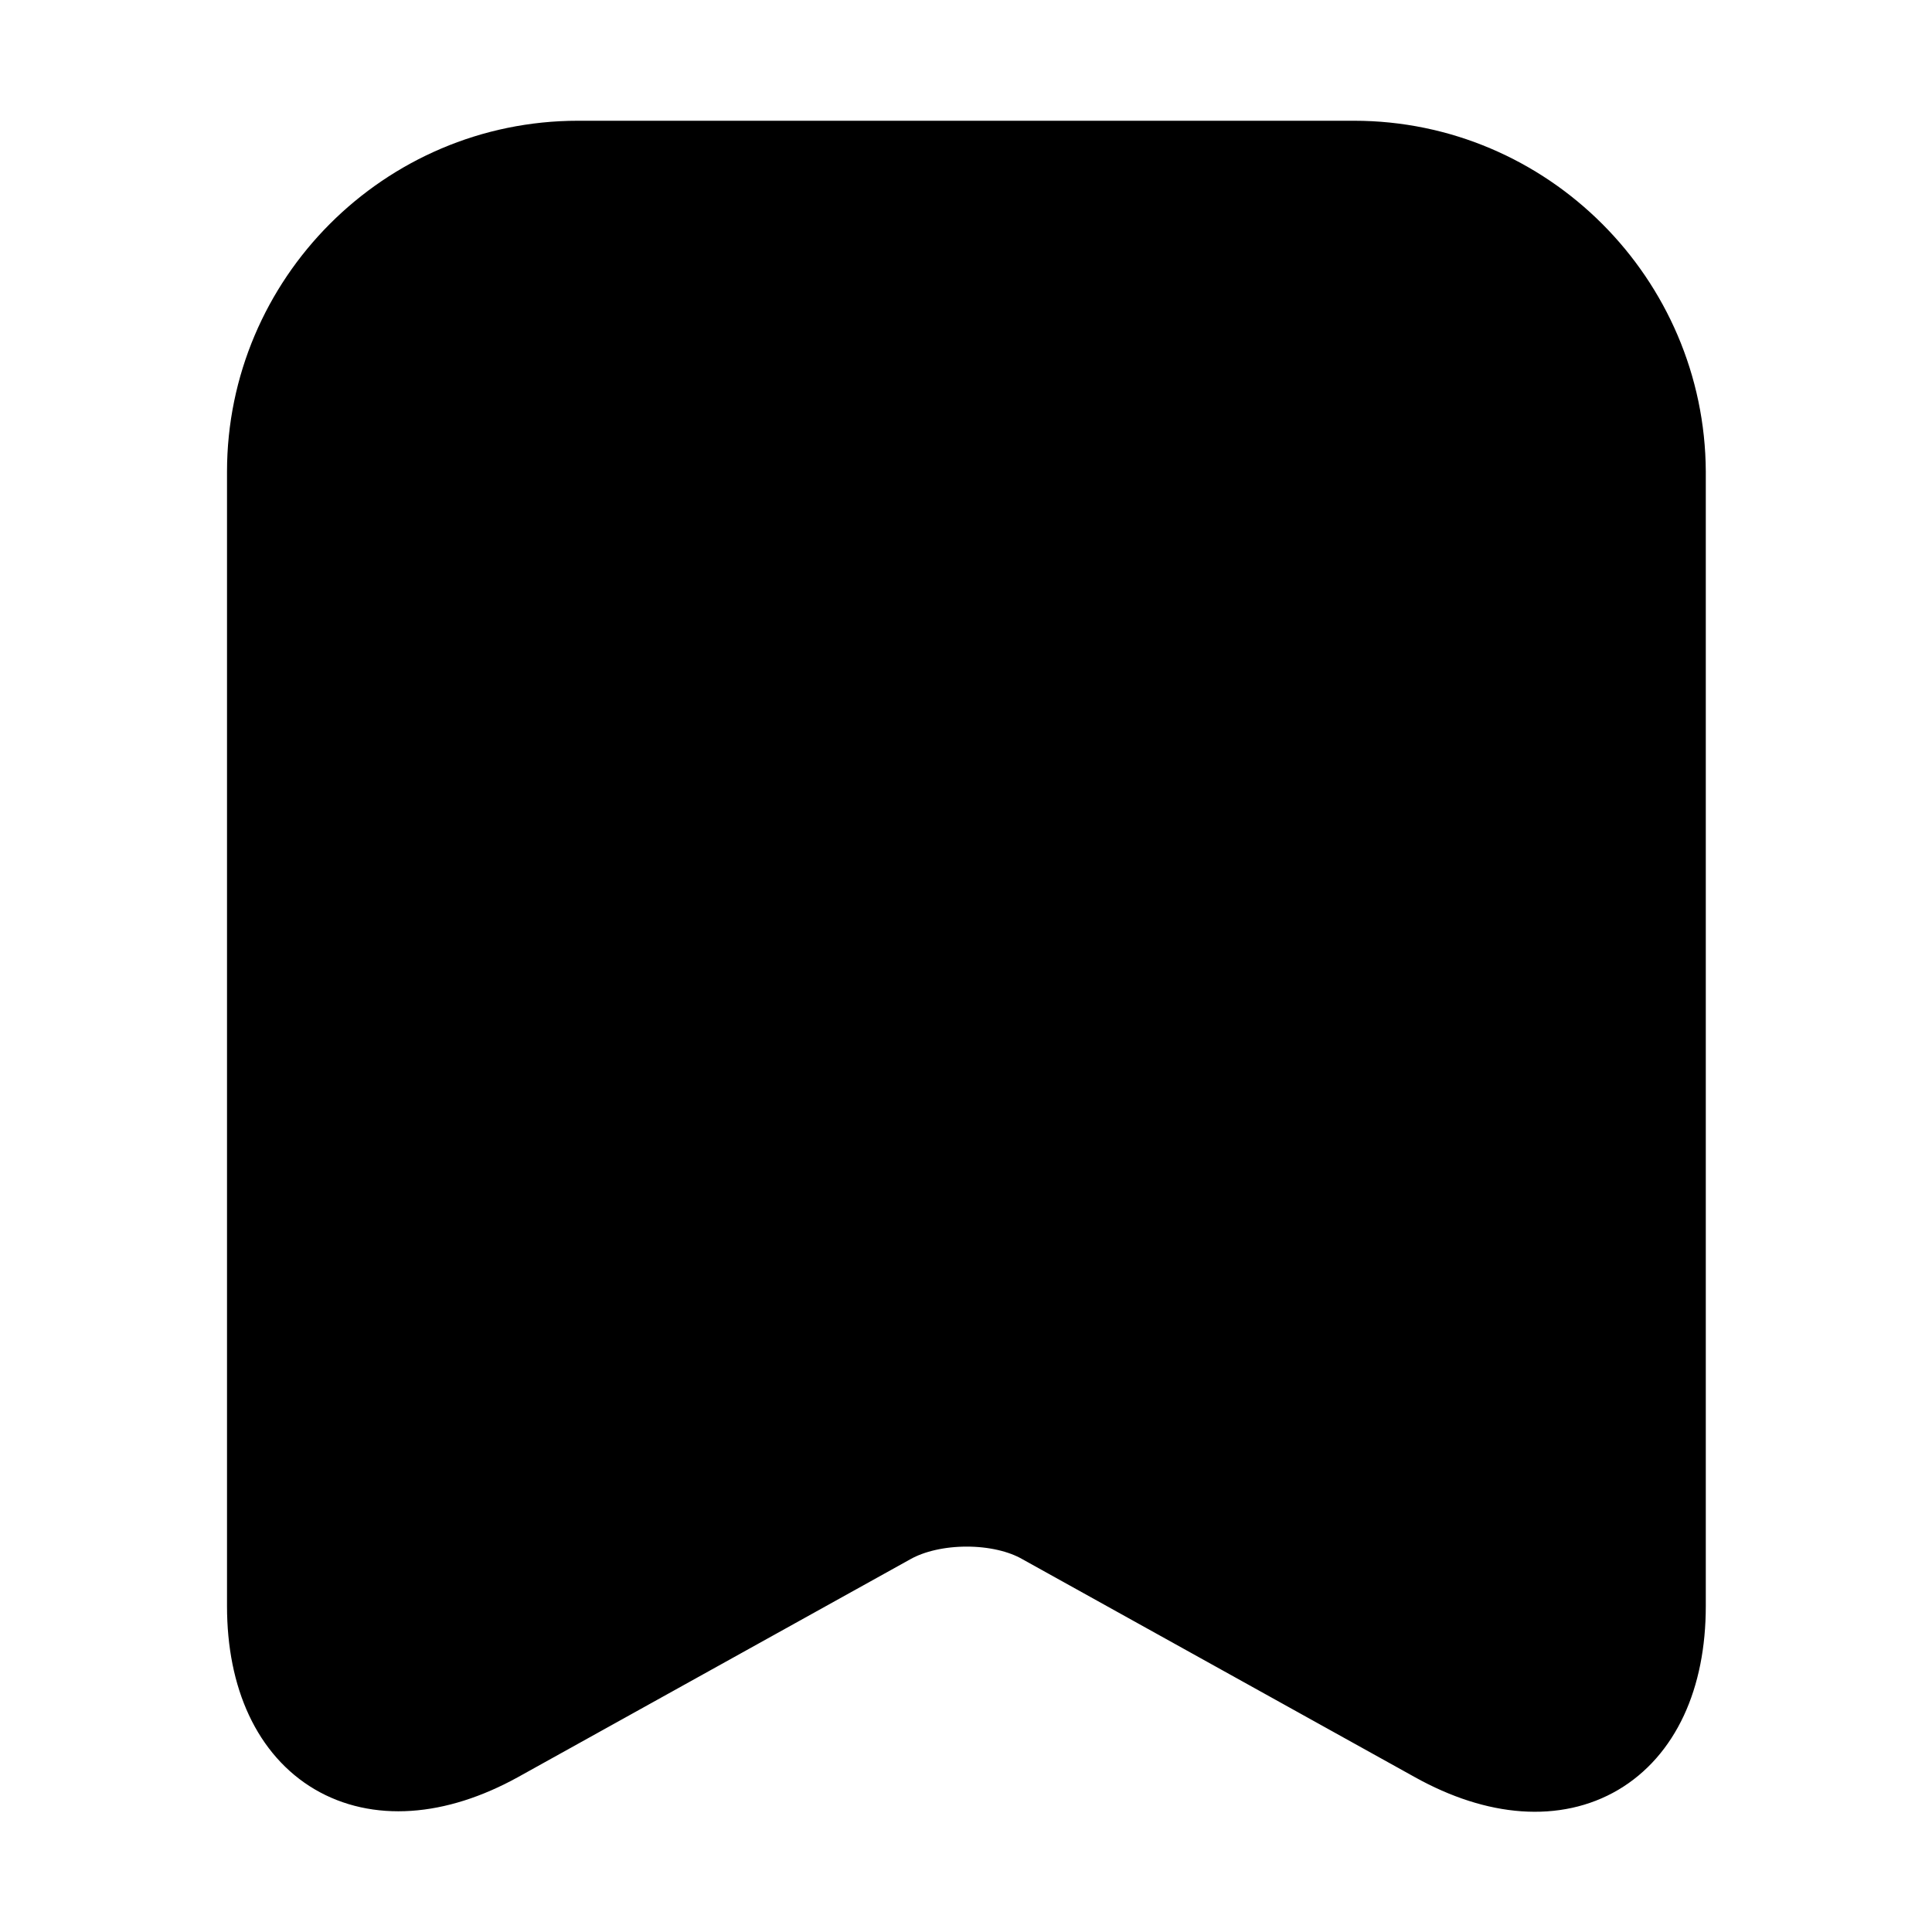 <svg width="24" height="24" viewBox="0 0 24 24" fill="currentColor" xmlns="http://www.w3.org/2000/svg">
    <path d="M16.82 2H7.18C5.05 2 3.32 3.74 3.32 5.86V19.95C3.32 21.75 4.61 22.51 6.19 21.64L11.07 18.93C11.59 18.64 12.43 18.64 12.94 18.93L17.82 21.64C19.4 22.52 20.69 21.76 20.69 19.95V5.86C20.68 3.74 18.95 2 16.82 2Z" stroke="currentColor" stroke-width="1" stroke-linecap="round" stroke-linejoin="round" />
</svg>